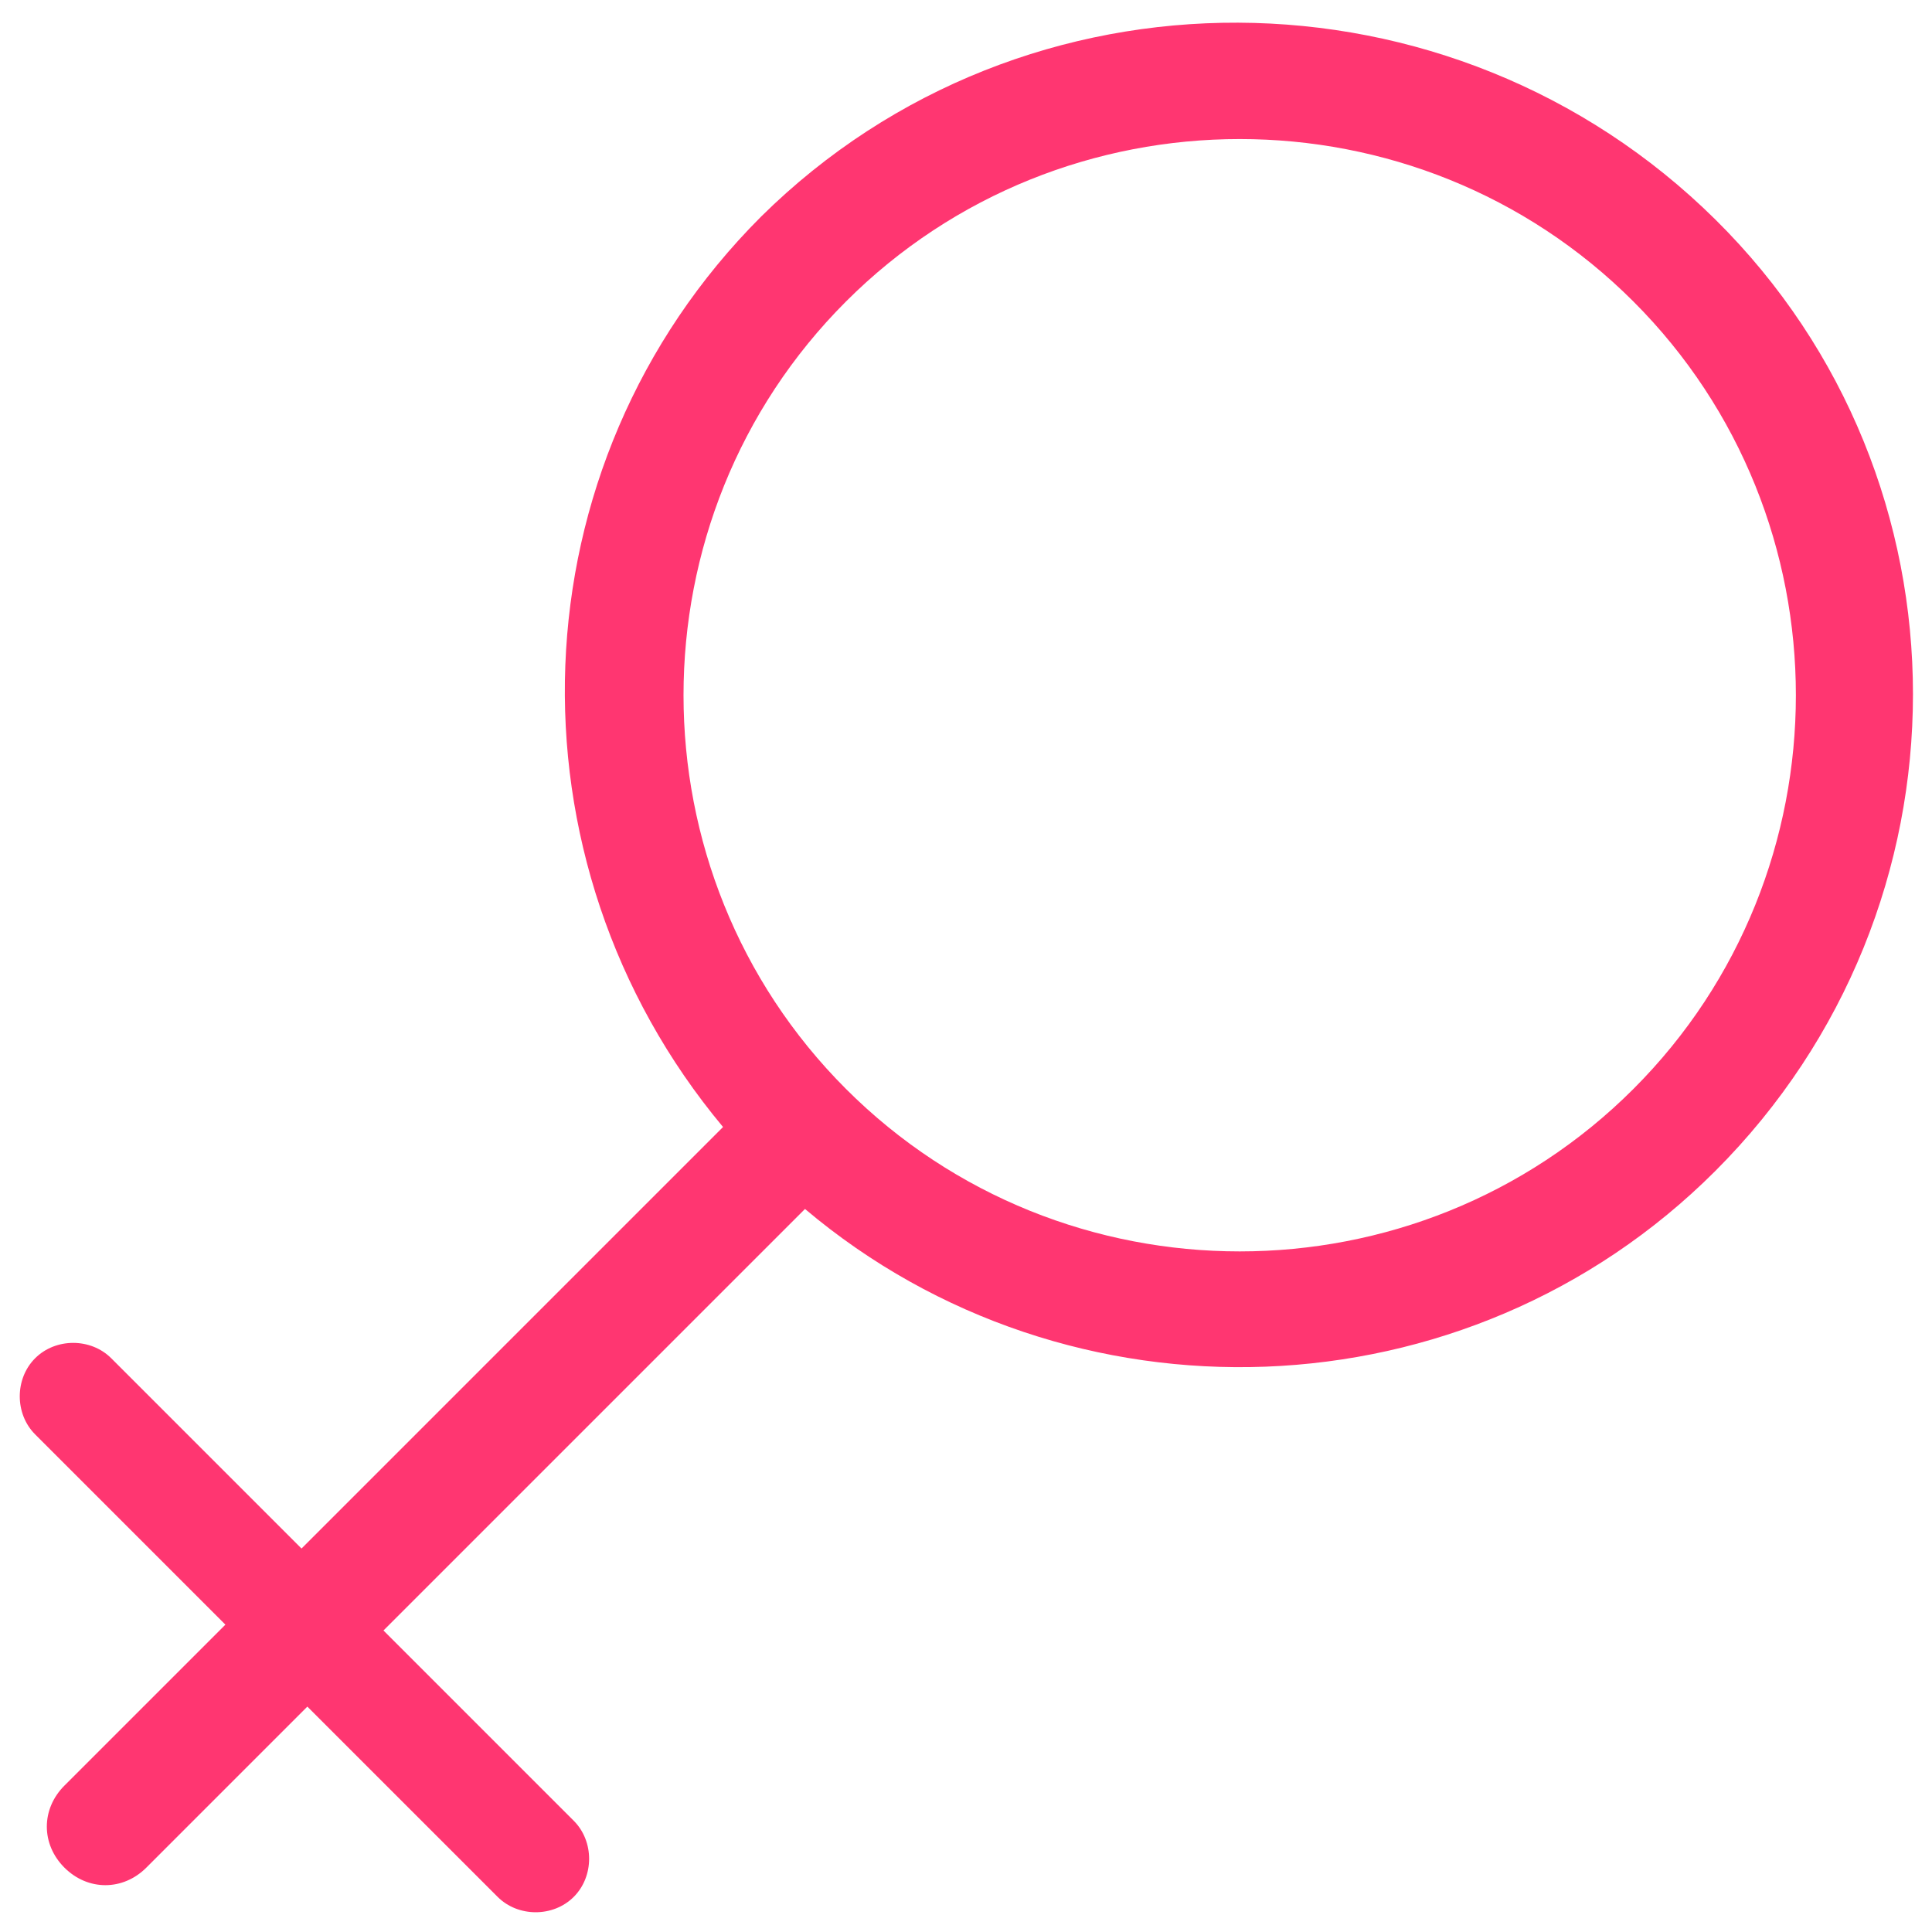 <?xml version="1.0" encoding="utf-8"?>
<!-- Generator: Adobe Illustrator 19.1.1, SVG Export Plug-In . SVG Version: 6.00 Build 0)  -->
<svg version="1.1" id="Layer_1" xmlns="http://www.w3.org/2000/svg" xmlns:xlink="http://www.w3.org/1999/xlink" x="0px" y="0px"
	 viewBox="0 0 66 66" style="enable-background:new 0 0 66 66;" xml:space="preserve">
<g id="Favorite">
</g>
<path style="fill:#FF3671;" d="M58.6,40c9-9,9-23.6,0-32.5S35-1.5,26,7.4c-8.5,8.5-8.9,22-1.3,31.1l0,0L10.3,52.9l-6.5-6.5
	c-0.7-0.7-1.9-0.7-2.6,0c-0.7,0.7-0.7,1.9,0,2.6l6.5,6.5L2.2,61c-0.8,0.8-0.8,2,0,2.8c0.8,0.8,2,0.8,2.8,0l5.5-5.5l6.5,6.5
	c0.7,0.7,1.9,0.7,2.6,0c0.7-0.7,0.7-1.9,0-2.6l-6.5-6.5l14.4-14.4C36.5,48.9,50.1,48.5,58.6,40z M28.9,10.3c7.4-7.4,19.5-7.4,26.9,0
	s7.4,19.5,0,26.9s-19.5,7.4-26.9,0S21.5,17.7,28.9,10.3z"/>
</svg>
